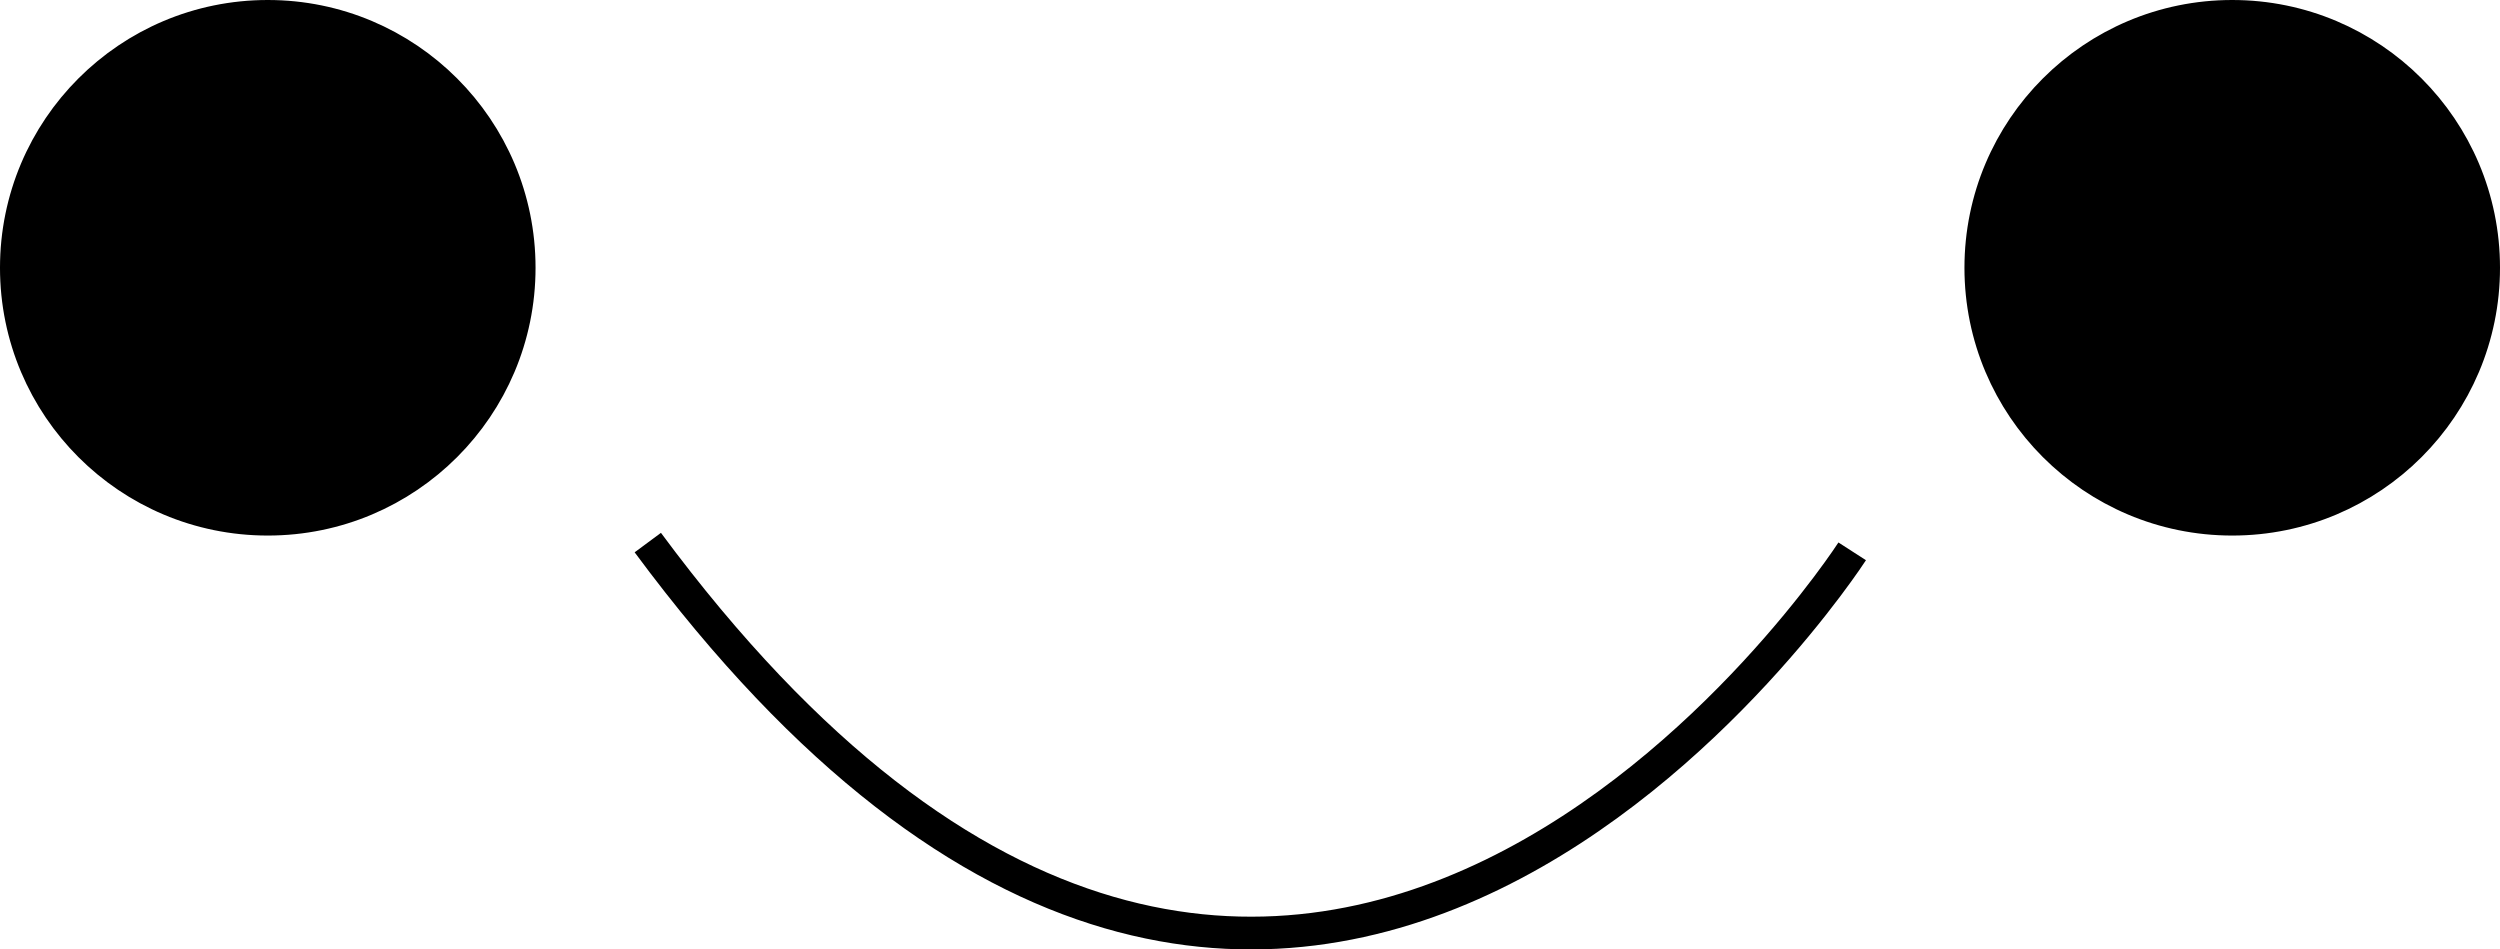 <?xml version="1.0" encoding="UTF-8" standalone="no"?>
<svg
   xmlns:dc="http://purl.org/dc/elements/1.1/"
   xmlns:cc="http://creativecommons.org/ns#"
   xmlns:rdf="http://www.w3.org/1999/02/22-rdf-syntax-ns#"
   xmlns:svg="http://www.w3.org/2000/svg"
   xmlns="http://www.w3.org/2000/svg"
   version="1.1"
   id="svg2"
   viewBox="0 0 610.857 231.973"
   height="65.468mm"
   width="172.397mm">
  <defs
     id="defs4" />
  <g
     transform="translate(-0.286,-229.076)"
     id="layer1">
    <circle
       r="61.429"
       cy="294.505"
       cx="65.714"
       id="path3336"
       style="fill:#000000;fill-opacity:1;fill-rule:evenodd;stroke:#000000;stroke-width:8;stroke-linecap:butt;stroke-linejoin:miter;stroke-miterlimit:4;stroke-dasharray:none;stroke-opacity:1" />
    <circle
       r="61.429"
       cy="294.505"
       cx="545.714"
       id="path3336-5"
       style="fill:#000000;fill-opacity:1;fill-rule:evenodd;stroke:#000000;stroke-width:8;stroke-linecap:butt;stroke-linejoin:miter;stroke-miterlimit:4;stroke-dasharray:none;stroke-opacity:1" />
    <path
       id="path3357"
       d="m 158.571,361.648 c 157.998,213.43 294.286,2.143 294.286,2.143"
       style="fill:none;fill-rule:evenodd;stroke:#000000;stroke-width:8;stroke-linecap:butt;stroke-linejoin:miter;stroke-miterlimit:4;stroke-dasharray:none;stroke-opacity:1" />
  </g>
</svg>
